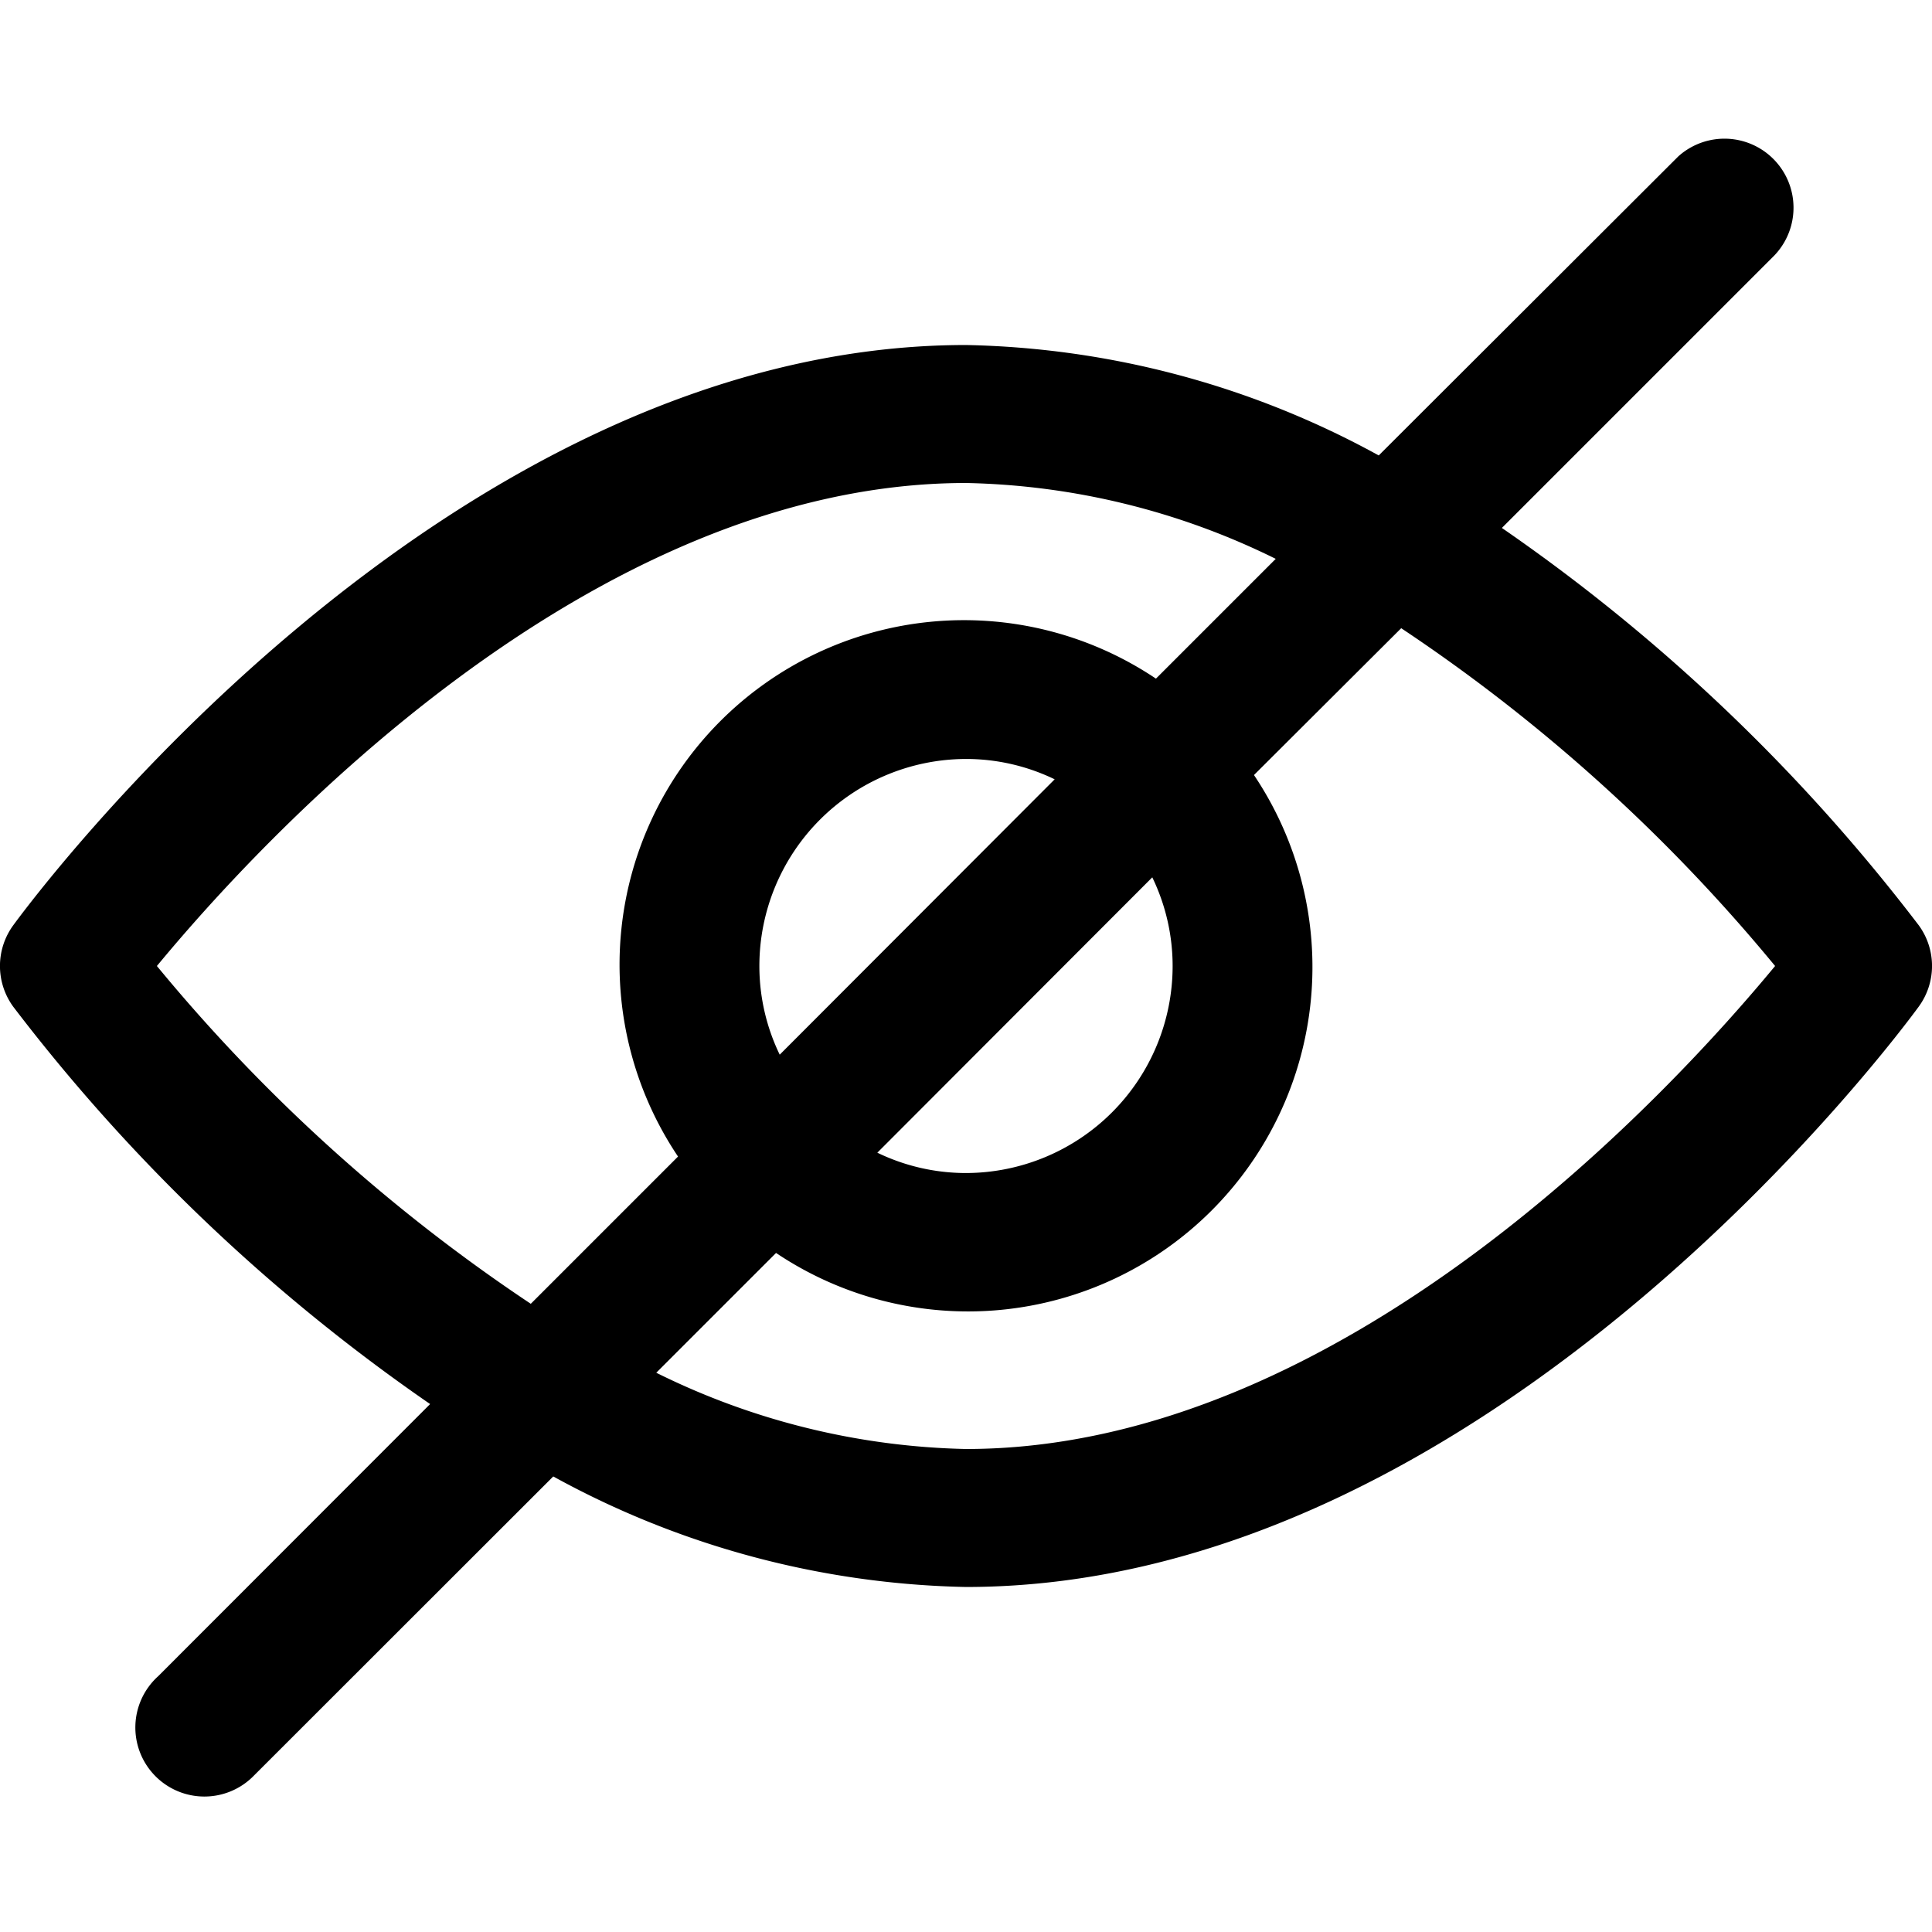 <svg xmlns="http://www.w3.org/2000/svg" xmlns:xlink="http://www.w3.org/1999/xlink" width="19" height="19" viewBox="0 0 19 19">
  <defs>
    <clipPath id="clip-path">
      <rect id="사각형_293" data-name="사각형 293" width="19" height="19" transform="translate(1244 636)" fill="#fff"/>
    </clipPath>
  </defs>
  <g id="icon_눈" transform="translate(-1244 -636)" clip-path="url(#clip-path)">
    <g id="private" transform="translate(1244 636)">
      <g id="그룹_33" data-name="그룹 33">
        <path id="패스_282" data-name="패스 282" d="M18.87,9.1a18.016,18.016,0,0,0-4.1-3.908l2.678-2.678a.679.679,0,0,0-.943-.976l-.017.017L13.559,4.479A8.775,8.775,0,0,0,9.5,3.393C4.343,3.393.3,8.868.13,9.1a.679.679,0,0,0,0,.8,18.016,18.016,0,0,0,4.1,3.908L1.556,16.484a.679.679,0,1,0,.943.976l.017-.017,2.925-2.923A8.775,8.775,0,0,0,9.5,15.607c5.157,0,9.2-5.475,9.37-5.708A.678.678,0,0,0,18.87,9.1ZM5.22,12.822A16.9,16.9,0,0,1,1.543,9.5c1-1.21,4.238-4.75,7.957-4.75a7.183,7.183,0,0,1,3.046.746L11.368,6.674a3.387,3.387,0,0,0-4.7,4.7Zm6.112-4.194a2,2,0,0,1,.2.872A2.036,2.036,0,0,1,9.5,11.536a2,2,0,0,1-.872-.2ZM7.668,10.372a2,2,0,0,1-.2-.872A2.036,2.036,0,0,1,9.5,7.464a2,2,0,0,1,.872.2ZM9.5,14.25A7.183,7.183,0,0,1,6.454,13.5l1.178-1.178a3.387,3.387,0,0,0,4.7-4.7L13.78,6.178A16.9,16.9,0,0,1,17.457,9.5C16.458,10.71,13.219,14.25,9.5,14.25Z"/>
      </g>
    </g>
  </g>
</svg>
